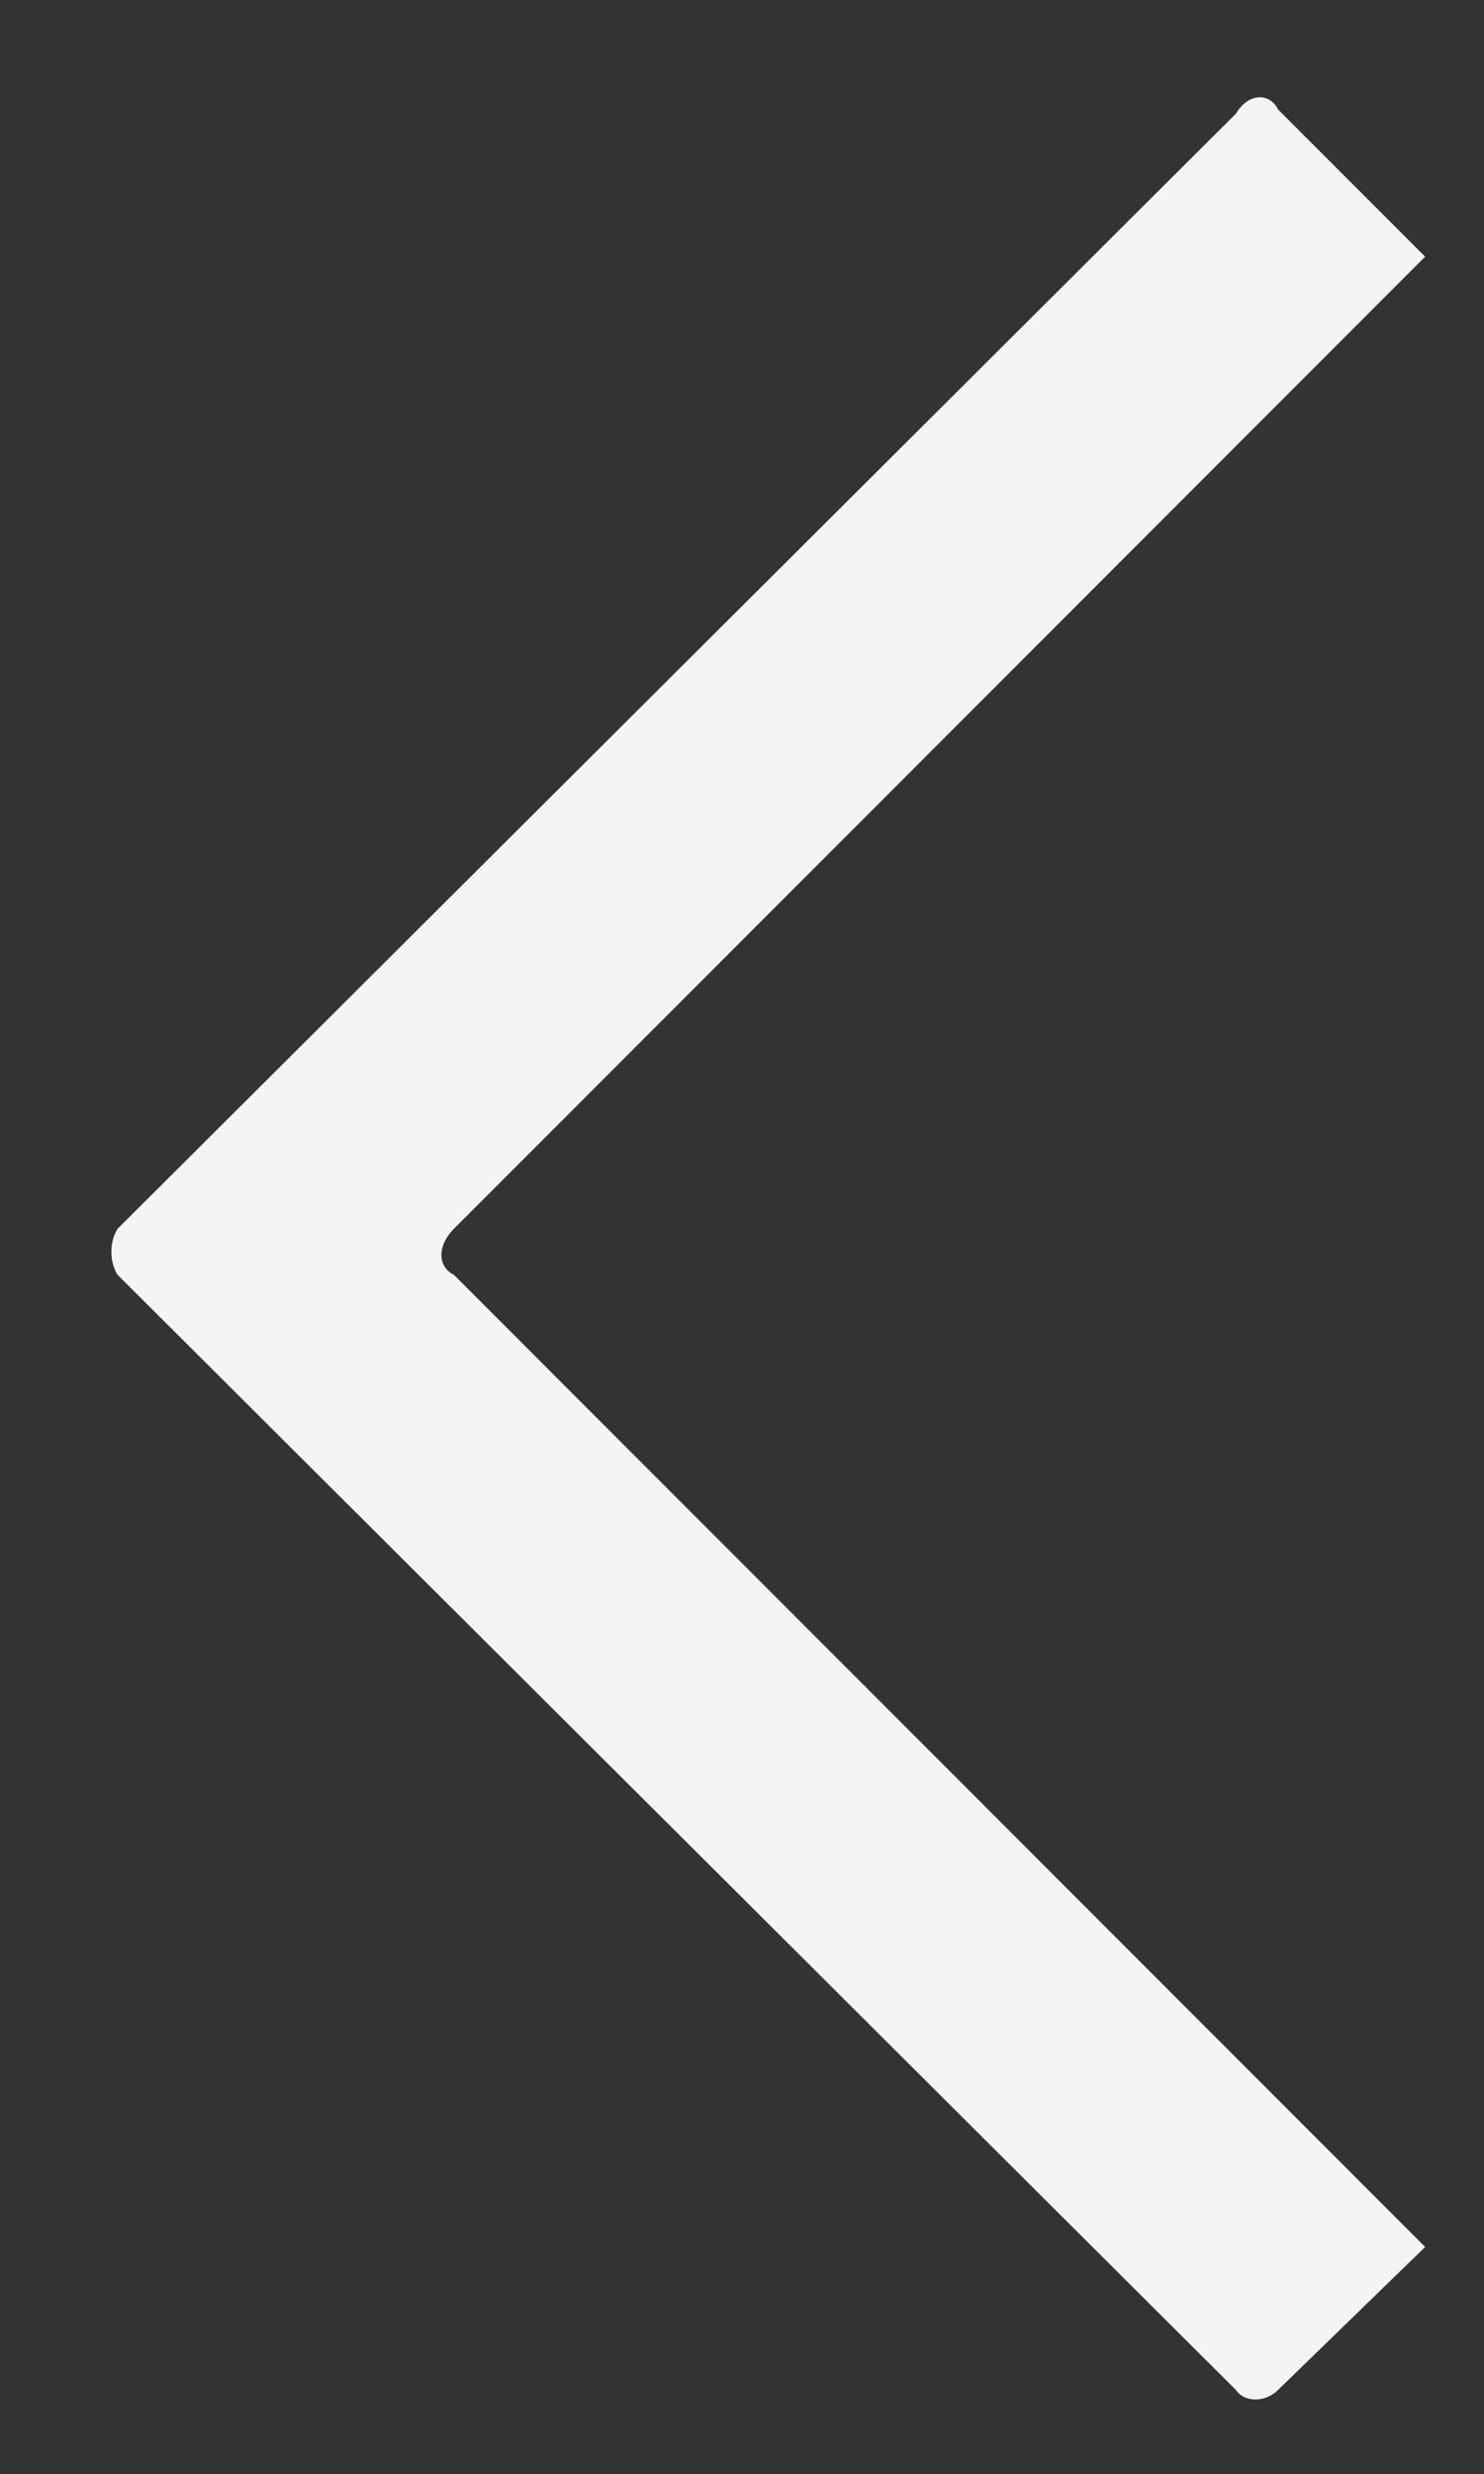 <?xml version="1.0" encoding="utf-8"?>
<!-- Generator: Adobe Illustrator 18.0.0, SVG Export Plug-In . SVG Version: 6.00 Build 0)  -->
<!DOCTYPE svg PUBLIC "-//W3C//DTD SVG 1.1//EN" "http://www.w3.org/Graphics/SVG/1.1/DTD/svg11.dtd">
<svg version="1.1" id="Layer_1" xmlns="http://www.w3.org/2000/svg" xmlns:xlink="http://www.w3.org/1999/xlink" x="0px" y="0px"
	 viewBox="0 0 35.3 58.8" enable-background="new 0 0 35.3 58.8" xml:space="preserve">
<rect x="0" y="0" width="35.3" height="58.8" fill="#333333" stroke="none"/>
<path fill-rule="evenodd" clip-rule="evenodd" fill="#f4f4f4" d="M29.4,2.7L2.8,29.2c-0.2,0.3-0.2,0.8,0,1.1l26.6,26.5
	c0.2,0.3,0.7,0.3,1,0l3.5-3.4L10.8,30.3c-0.4-0.2-0.4-0.7,0-1.1L33.9,6.1l-3.5-3.5C30.2,2.2,29.7,2.2,29.4,2.7L29.4,2.7z"/>
</svg>
